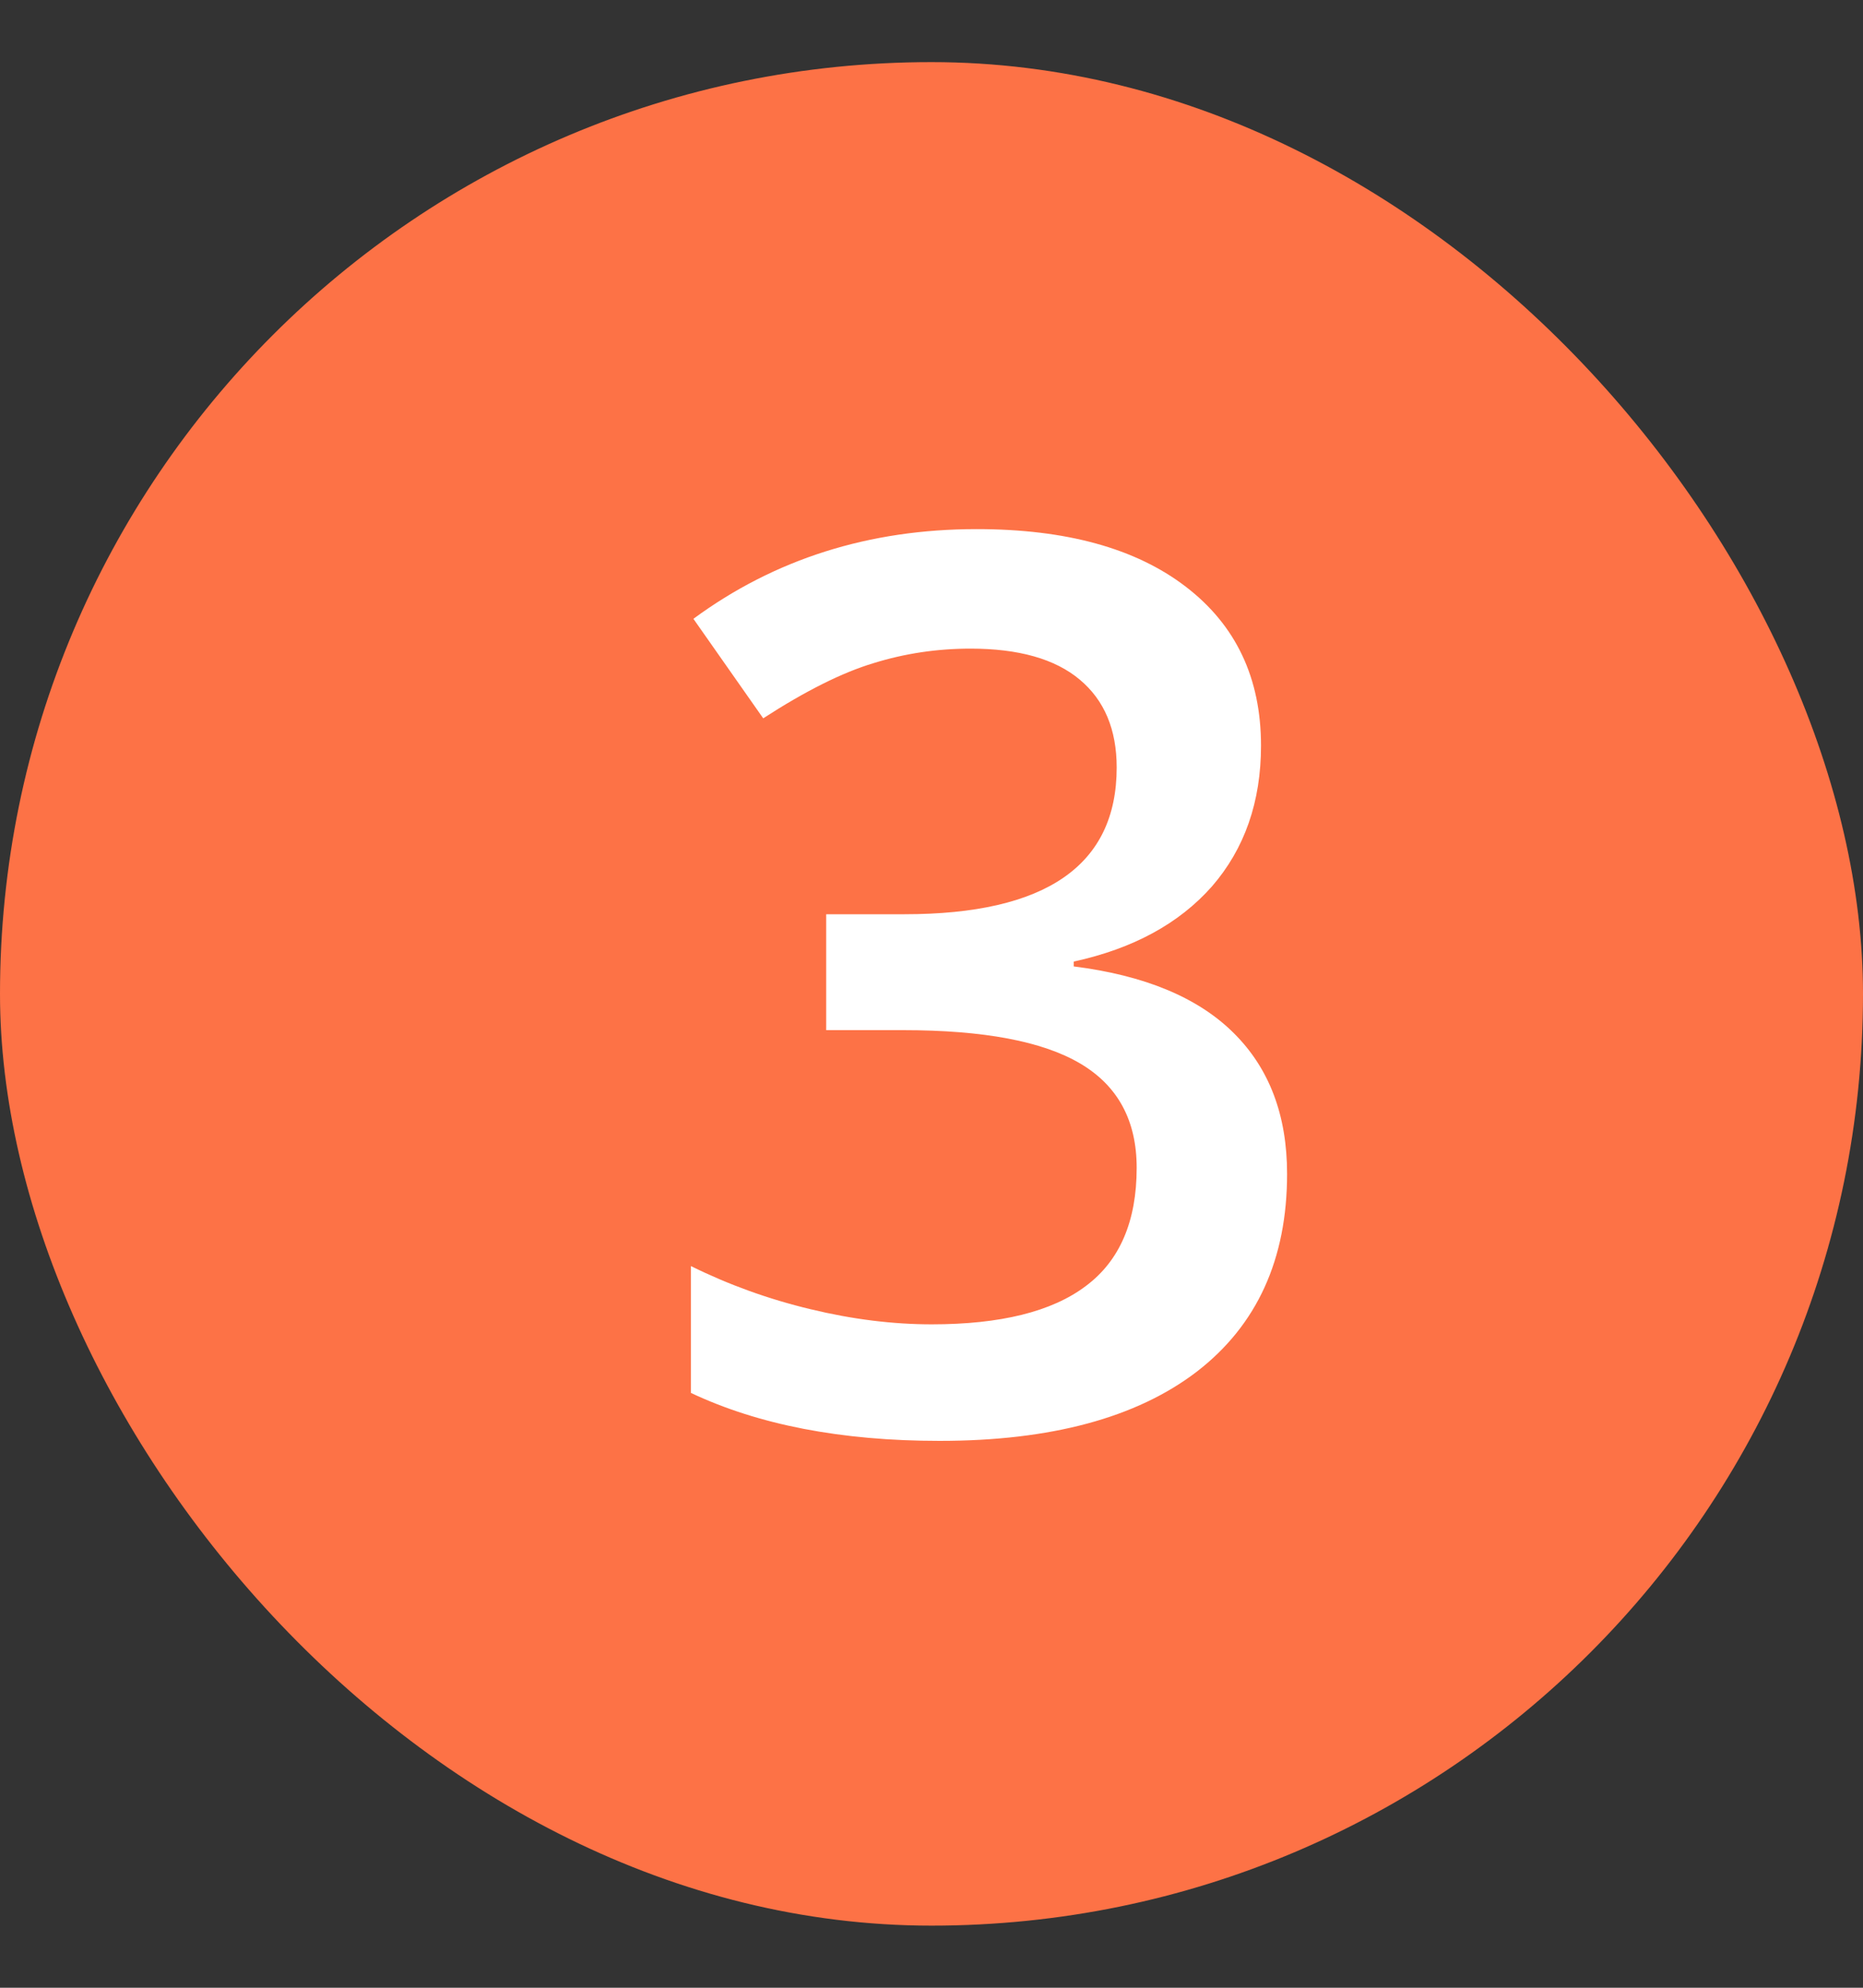 <svg width="15" height="16" viewBox="0 0 15 16" fill="none" xmlns="http://www.w3.org/2000/svg">
<rect x="0" y="0" width="15" height="16" fill="#333333" stroke="none"/>
<rect y="0.5" width="15" height="15" rx="7.5" fill="#FD7246"/>
<path d="M10.153 6.002C10.153 6.454 10.021 6.832 9.758 7.135C9.494 7.434 9.123 7.636 8.645 7.74V7.779C9.217 7.851 9.647 8.03 9.934 8.316C10.22 8.6 10.363 8.977 10.363 9.449C10.363 10.136 10.121 10.667 9.636 11.041C9.151 11.412 8.461 11.598 7.565 11.598C6.774 11.598 6.107 11.469 5.563 11.212V10.191C5.866 10.341 6.187 10.457 6.525 10.538C6.864 10.62 7.189 10.66 7.502 10.66C8.055 10.66 8.469 10.558 8.742 10.352C9.016 10.148 9.152 9.83 9.152 9.4C9.152 9.02 9.001 8.74 8.698 8.561C8.396 8.382 7.92 8.292 7.272 8.292H6.652V7.359H7.282C8.422 7.359 8.991 6.965 8.991 6.178C8.991 5.872 8.892 5.636 8.693 5.47C8.495 5.304 8.202 5.221 7.814 5.221C7.544 5.221 7.284 5.26 7.033 5.338C6.783 5.413 6.486 5.561 6.145 5.782L5.583 4.981C6.237 4.5 6.997 4.259 7.863 4.259C8.583 4.259 9.144 4.413 9.548 4.723C9.951 5.032 10.153 5.458 10.153 6.002Z" fill="white"/>
</svg>
